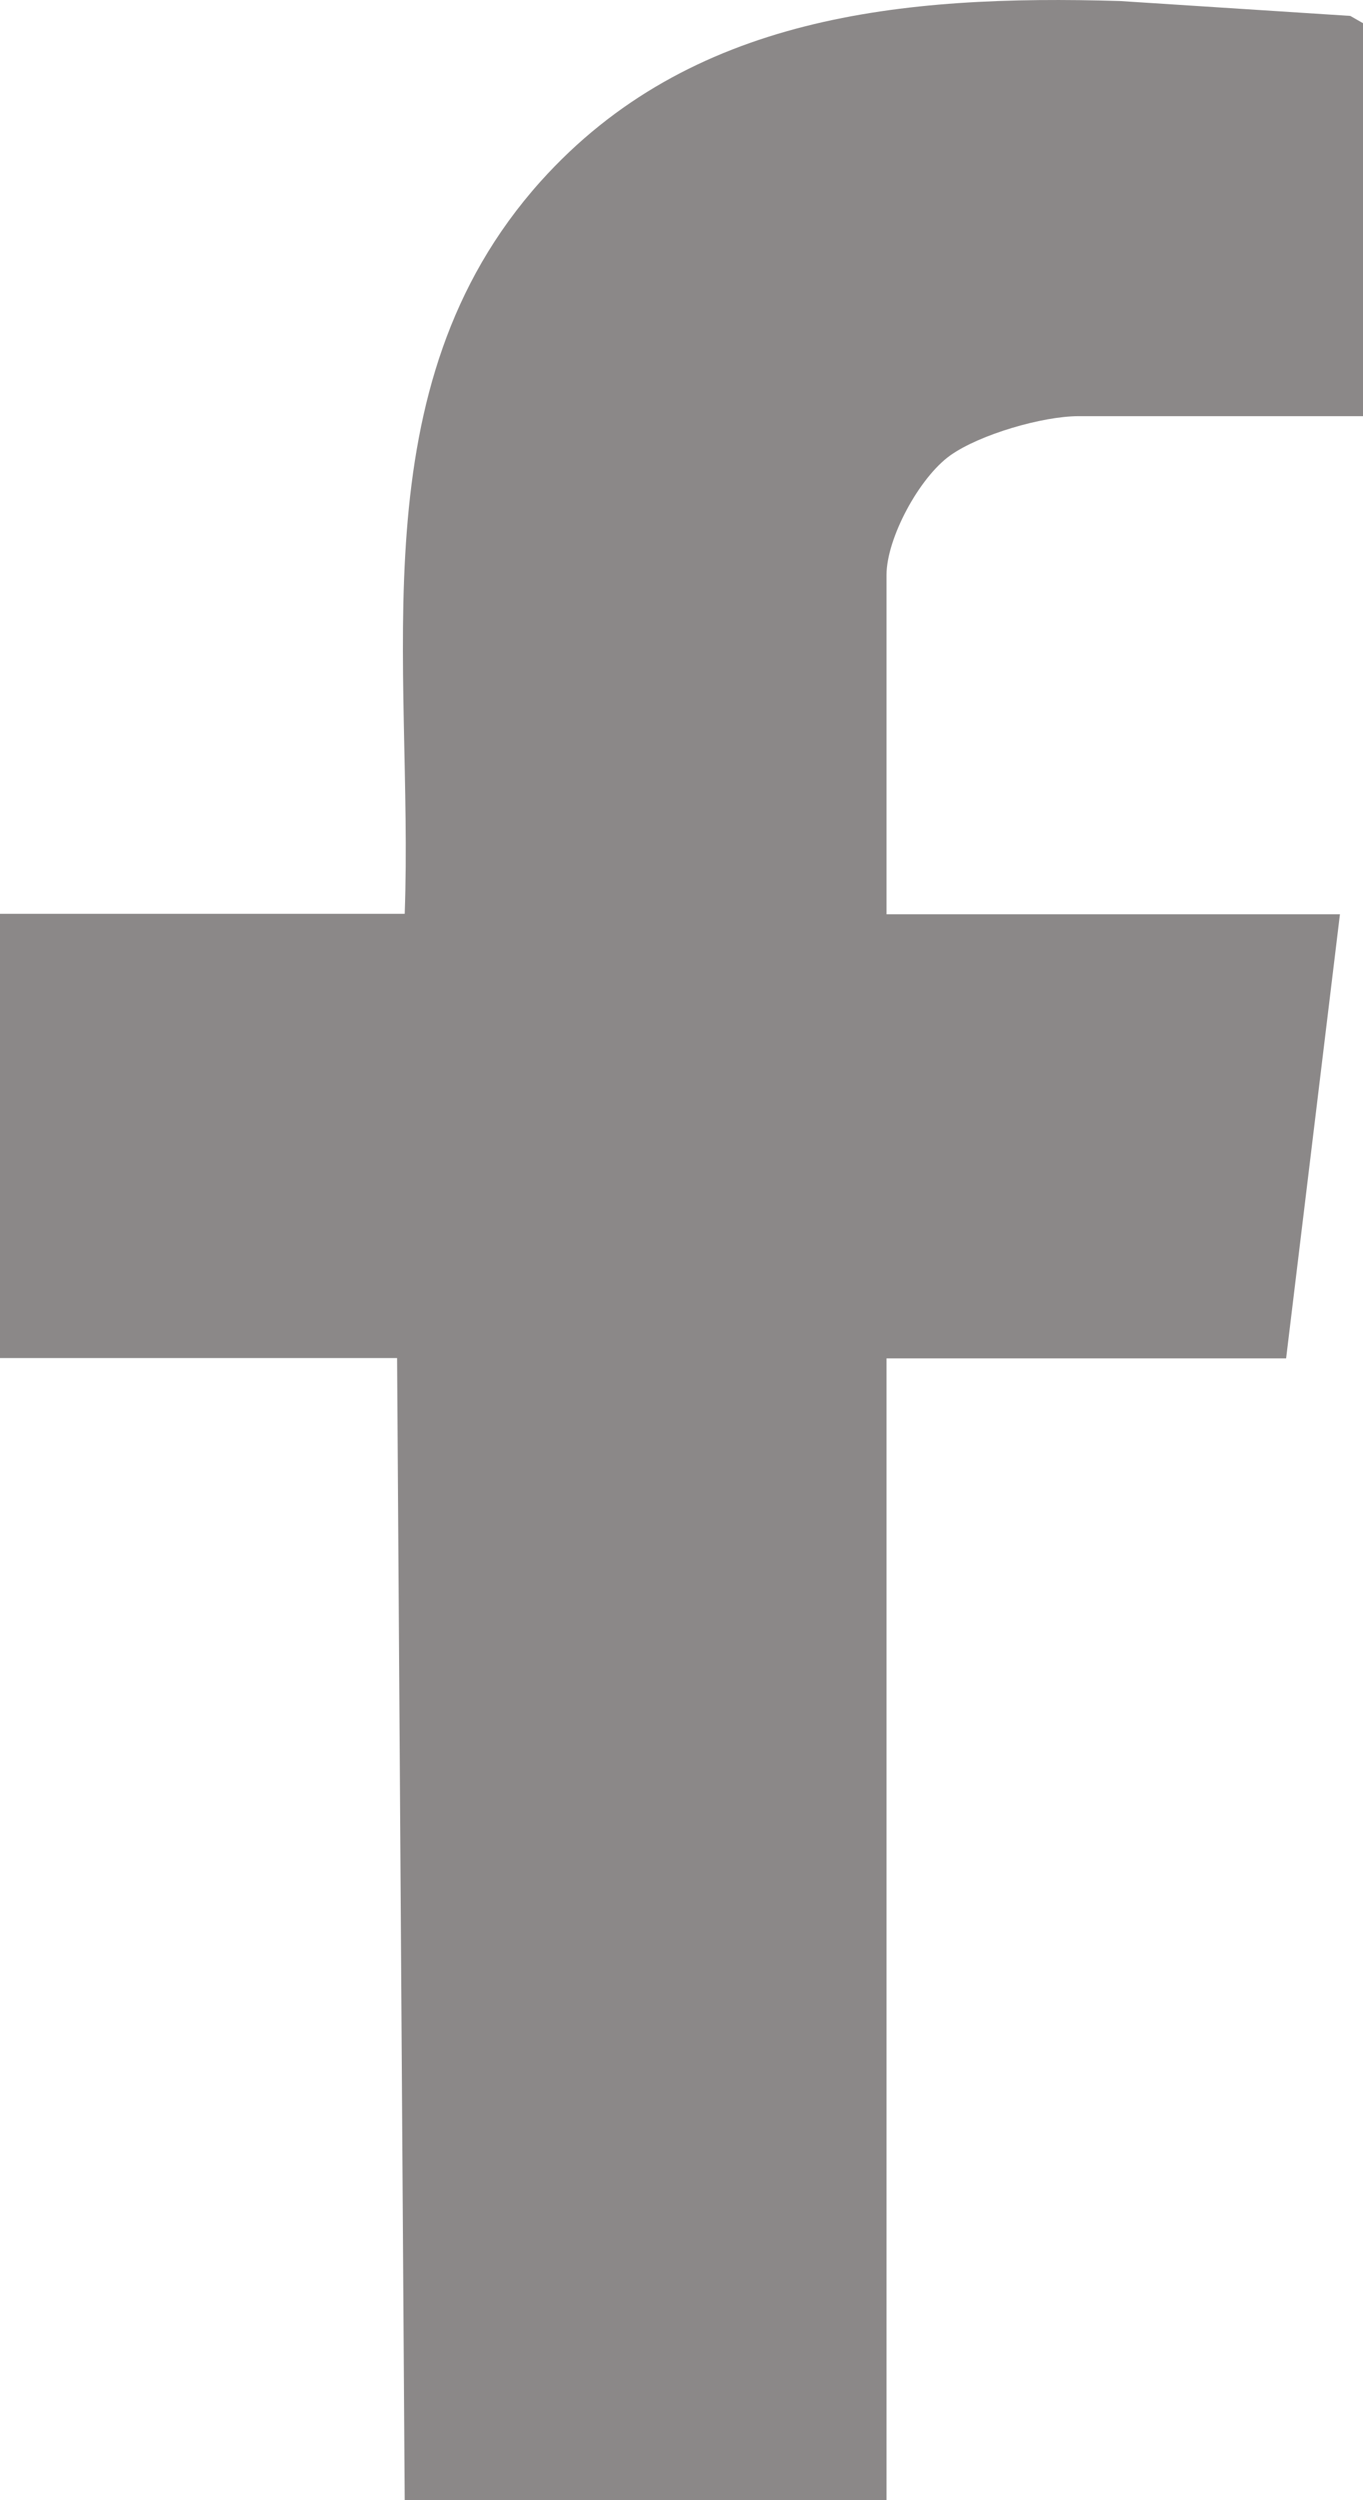 <svg width="12" height="22" viewBox="0 0 12 22" fill="none" xmlns="http://www.w3.org/2000/svg">
<g clip-path="url(#clip0_22077_552)">
<path d="M3.563 22L3.496 11.95H0V8.041H3.563C3.643 5.84 3.134 3.412 4.758 1.598C6.073 0.133 7.945 -0.048 9.86 0.009L11.888 0.14L12 0.204V3.662H9.496C9.179 3.662 8.627 3.823 8.368 4.006C8.092 4.202 7.805 4.738 7.805 5.059V8.045H11.797L11.323 11.953H7.805V22.003H3.565L3.563 22Z" fill="#8B8888"/>
</g>
<defs>
<clipPath id="clip0_22077_552">
<rect width="12" height="22" fill="white"/>
</clipPath>
</defs>
</svg>
